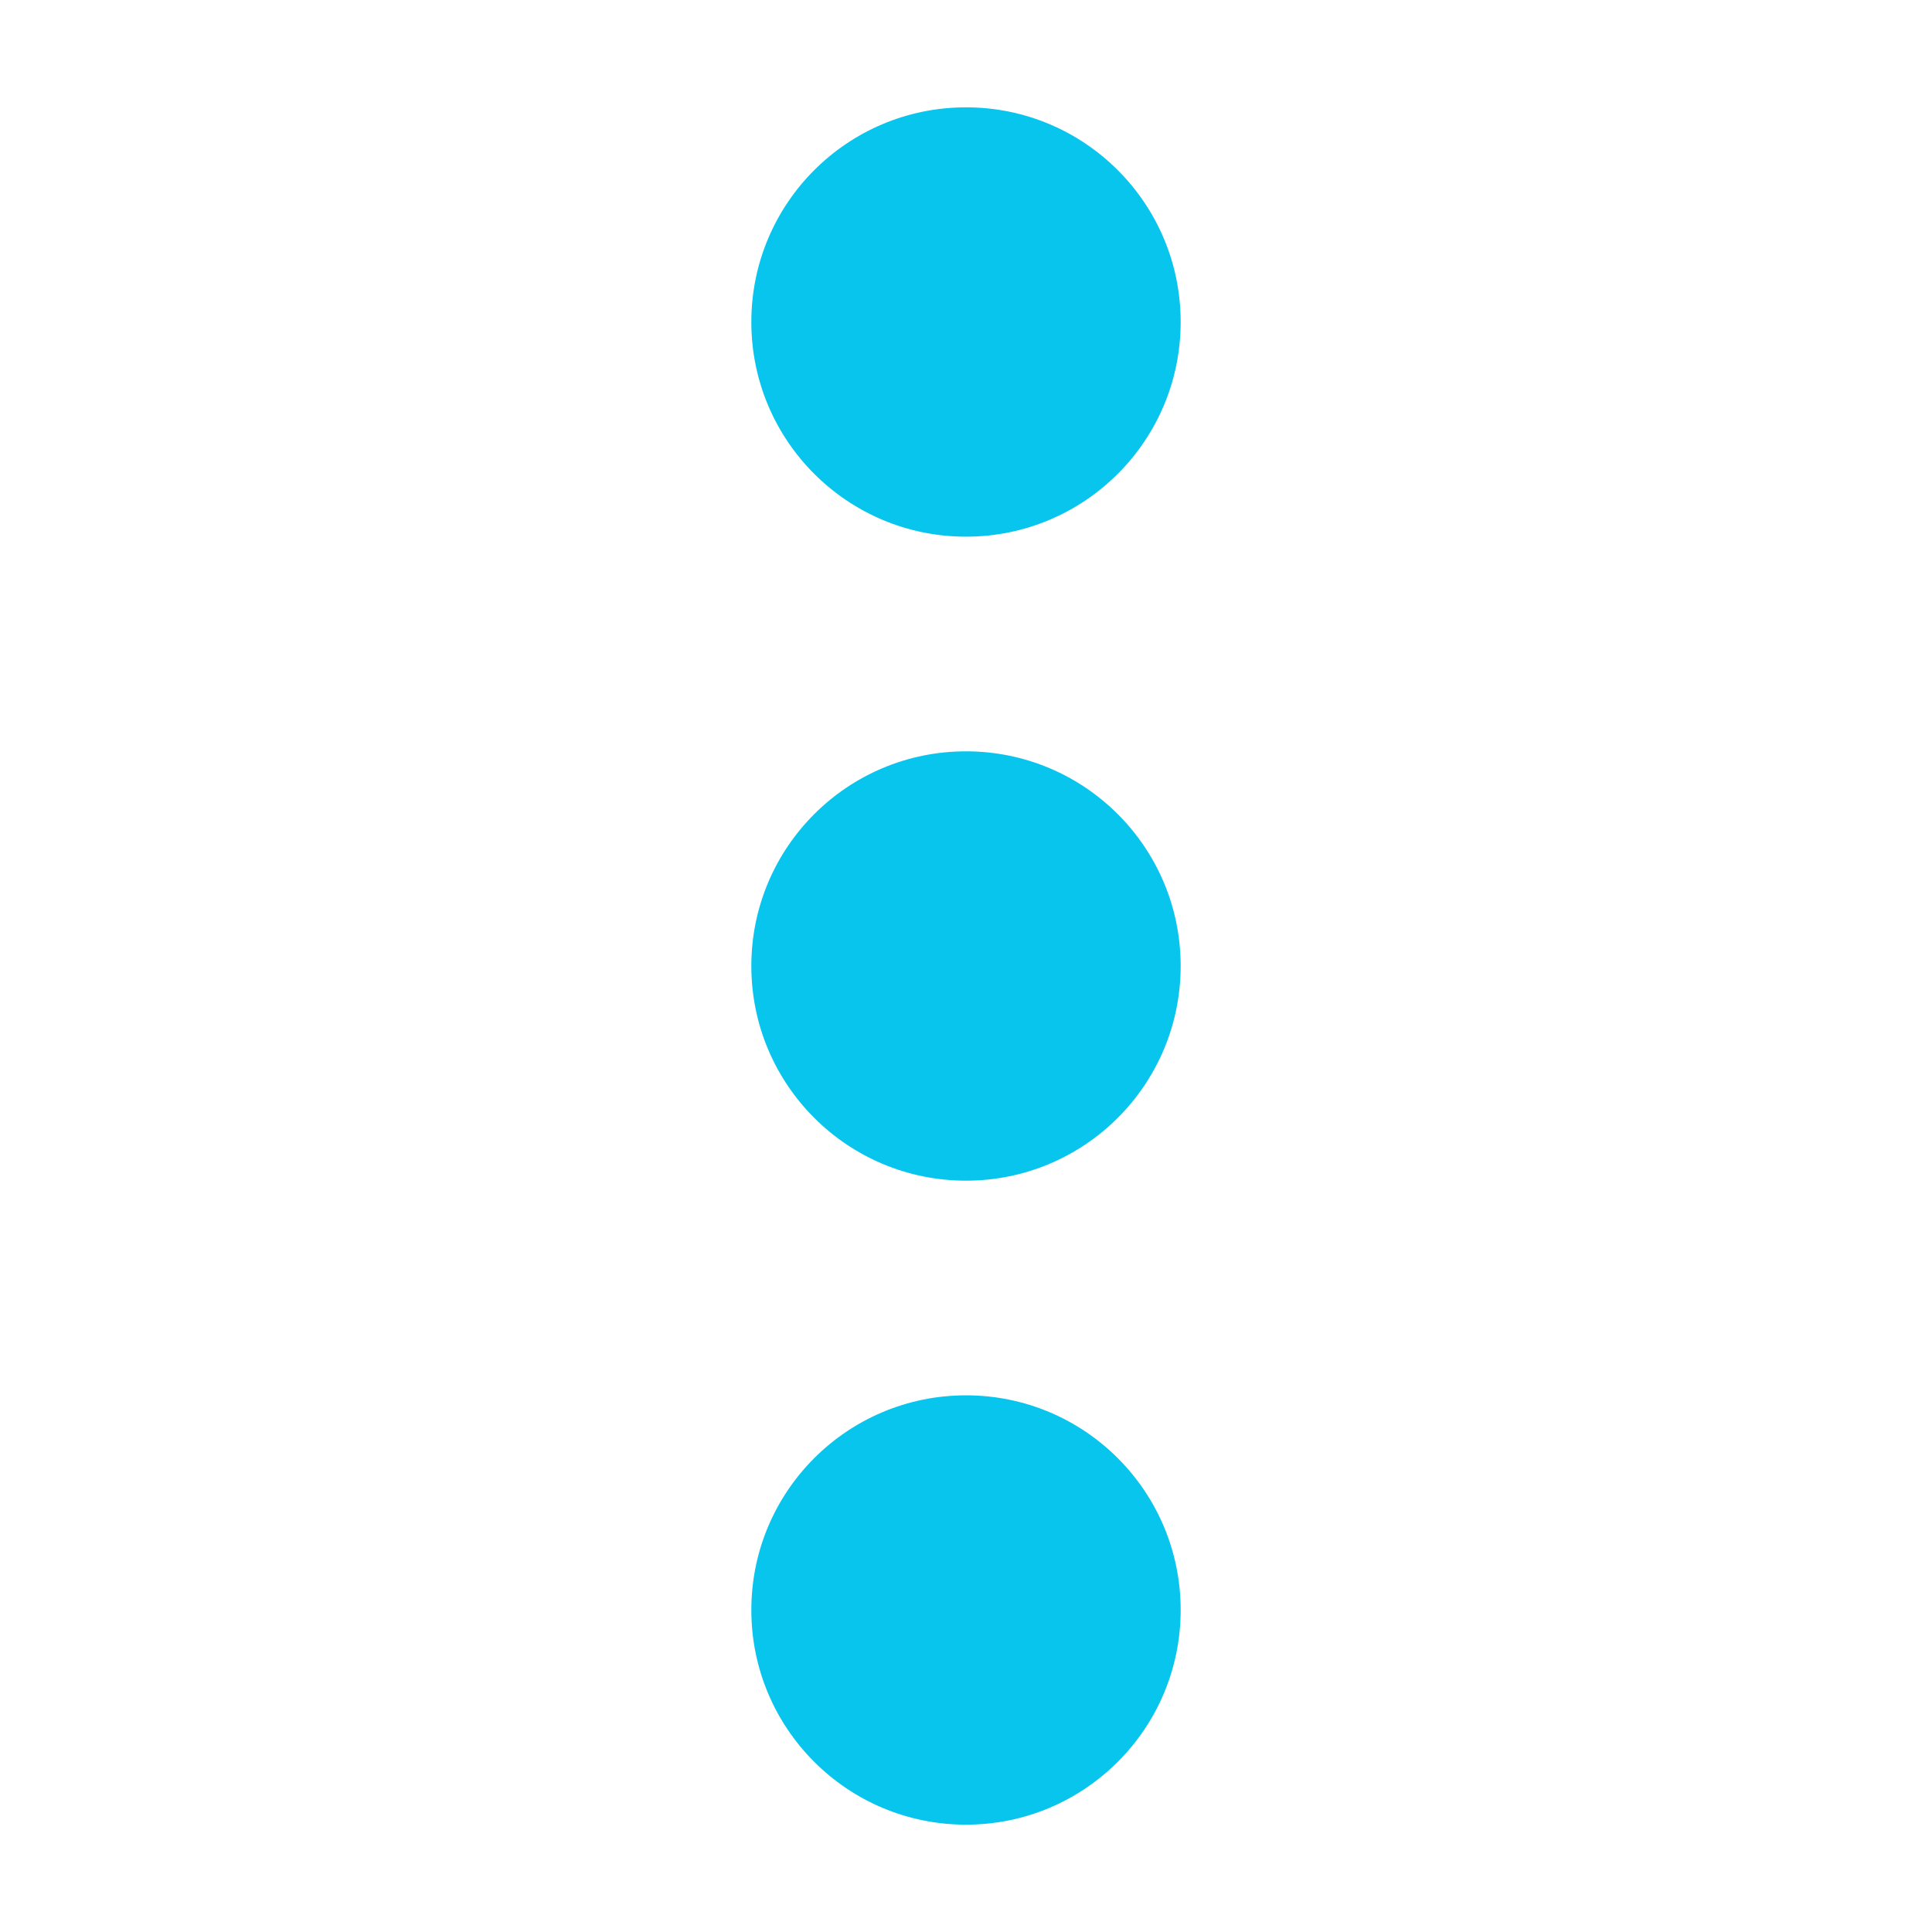 <?xml version="1.0" encoding="UTF-8" standalone="no"?>
<svg width="18px" height="18px" viewBox="0 0 18 18" version="1.1" xmlns="http://www.w3.org/2000/svg" xmlns:xlink="http://www.w3.org/1999/xlink">
    <!-- Generator: Sketch 42 (36781) - http://www.bohemiancoding.com/sketch -->
    <title>ico_multmenu</title>
    <desc>Created with Sketch.</desc>
    <defs></defs>
    <g id="UI-Kit" stroke="none" stroke-width="1" fill="none" fill-rule="evenodd">
        <g transform="translate(-258, -786)" id="ico_multmenu" fill="#07C5ED">
            <path d="M267,791 C265.895,791 265,790.105 265,789 C265,787.895 265.895,787 267,787 C268.105,787 269,787.895 269,789 C269,790.105 268.105,791 267,791 Z M267,797 C265.895,797 265,796.105 265,795 C265,793.895 265.895,793 267,793 C268.105,793 269,793.895 269,795 C269,796.105 268.105,797 267,797 Z M267,803 C265.895,803 265,802.105 265,801 C265,799.895 265.895,799 267,799 C268.105,799 269,799.895 269,801 C269,802.105 268.105,803 267,803 Z"></path>
        </g>
    </g>
</svg>